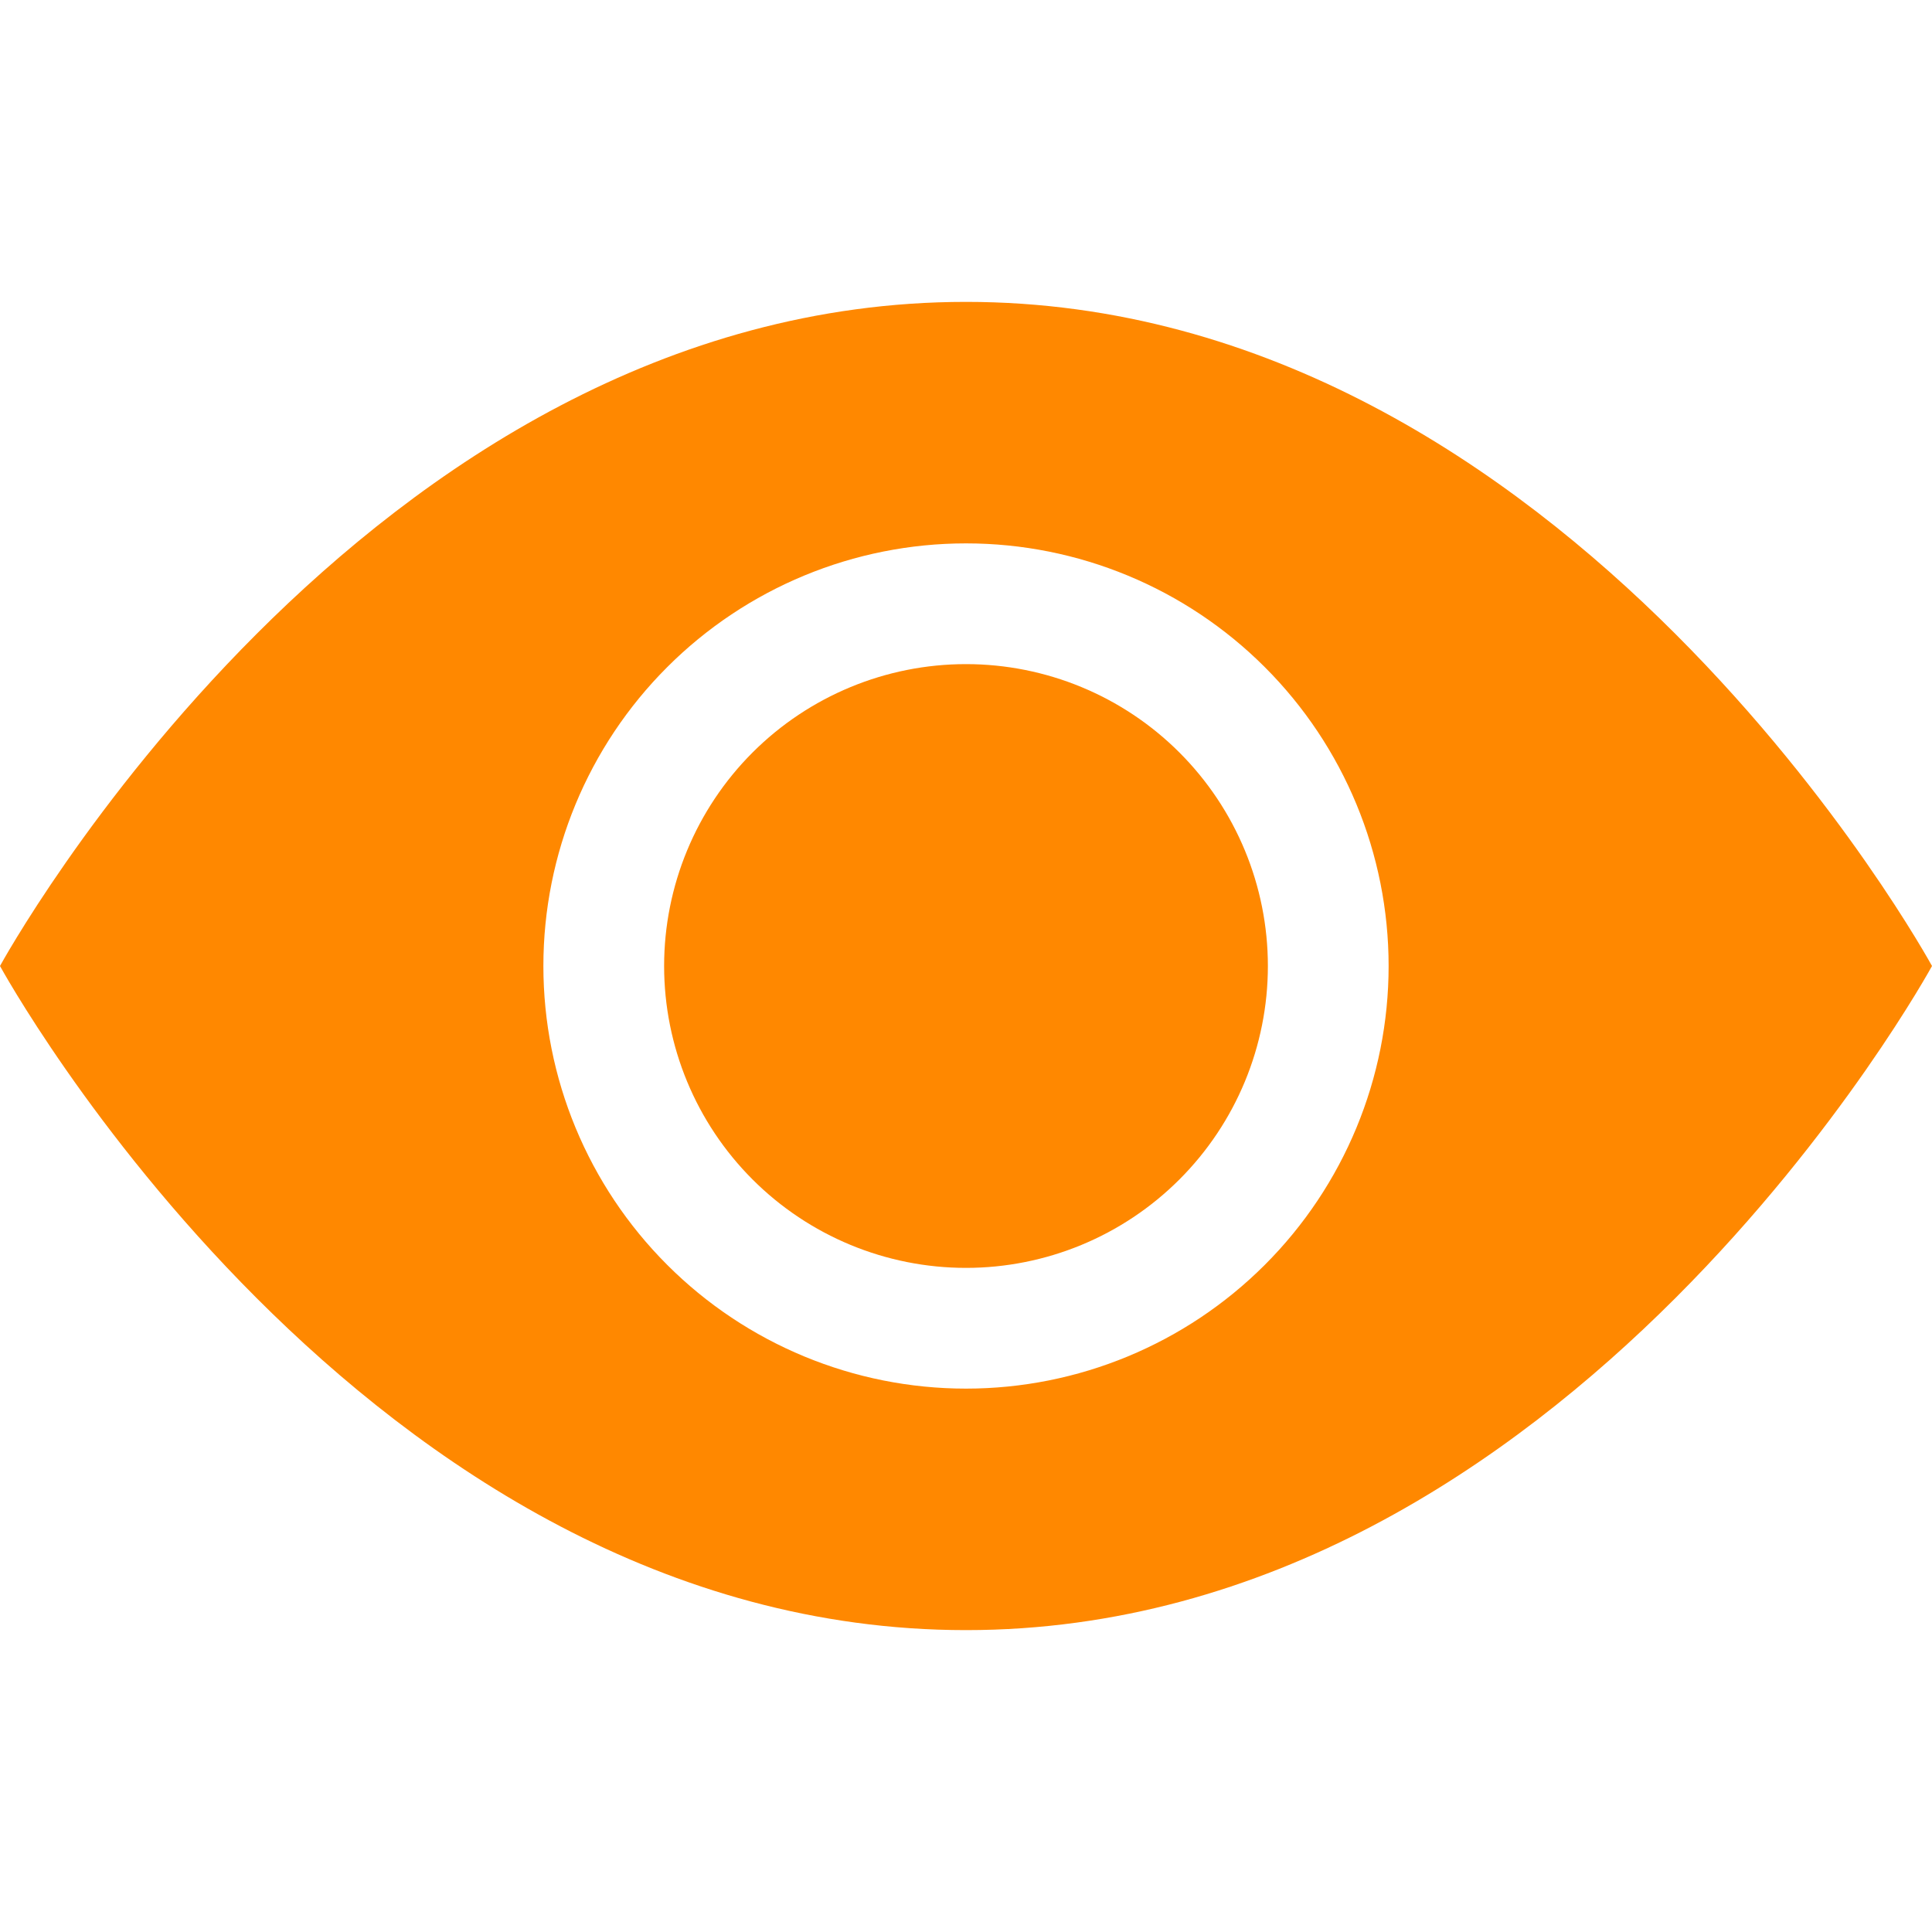 <svg width="71" height="71" viewBox="0 0 71 71" fill="none" xmlns="http://www.w3.org/2000/svg">
<path d="M46.594 35.5C46.594 38.442 45.425 41.264 43.344 43.344C41.264 45.425 38.442 46.594 35.5 46.594C32.558 46.594 29.736 45.425 27.655 43.344C25.575 41.264 24.406 38.442 24.406 35.5C24.406 32.558 25.575 29.736 27.655 27.655C29.736 25.575 32.558 24.406 35.5 24.406C38.442 24.406 41.264 25.575 43.344 27.655C45.425 29.736 46.594 32.558 46.594 35.5Z" fill="#FF8800"/>
<path d="M0 35.5C0 35.5 13.312 11.094 35.5 11.094C57.688 11.094 71 35.5 71 35.5C71 35.5 57.688 59.906 35.5 59.906C13.312 59.906 0 35.5 0 35.5ZM35.5 51.031C39.619 51.031 43.57 49.395 46.482 46.482C49.395 43.57 51.031 39.619 51.031 35.5C51.031 31.381 49.395 27.43 46.482 24.518C43.57 21.605 39.619 19.969 35.5 19.969C31.381 19.969 27.43 21.605 24.518 24.518C21.605 27.43 19.969 31.381 19.969 35.5C19.969 39.619 21.605 43.57 24.518 46.482C27.43 49.395 31.381 51.031 35.5 51.031Z" fill="#FF8800"/>
</svg>
